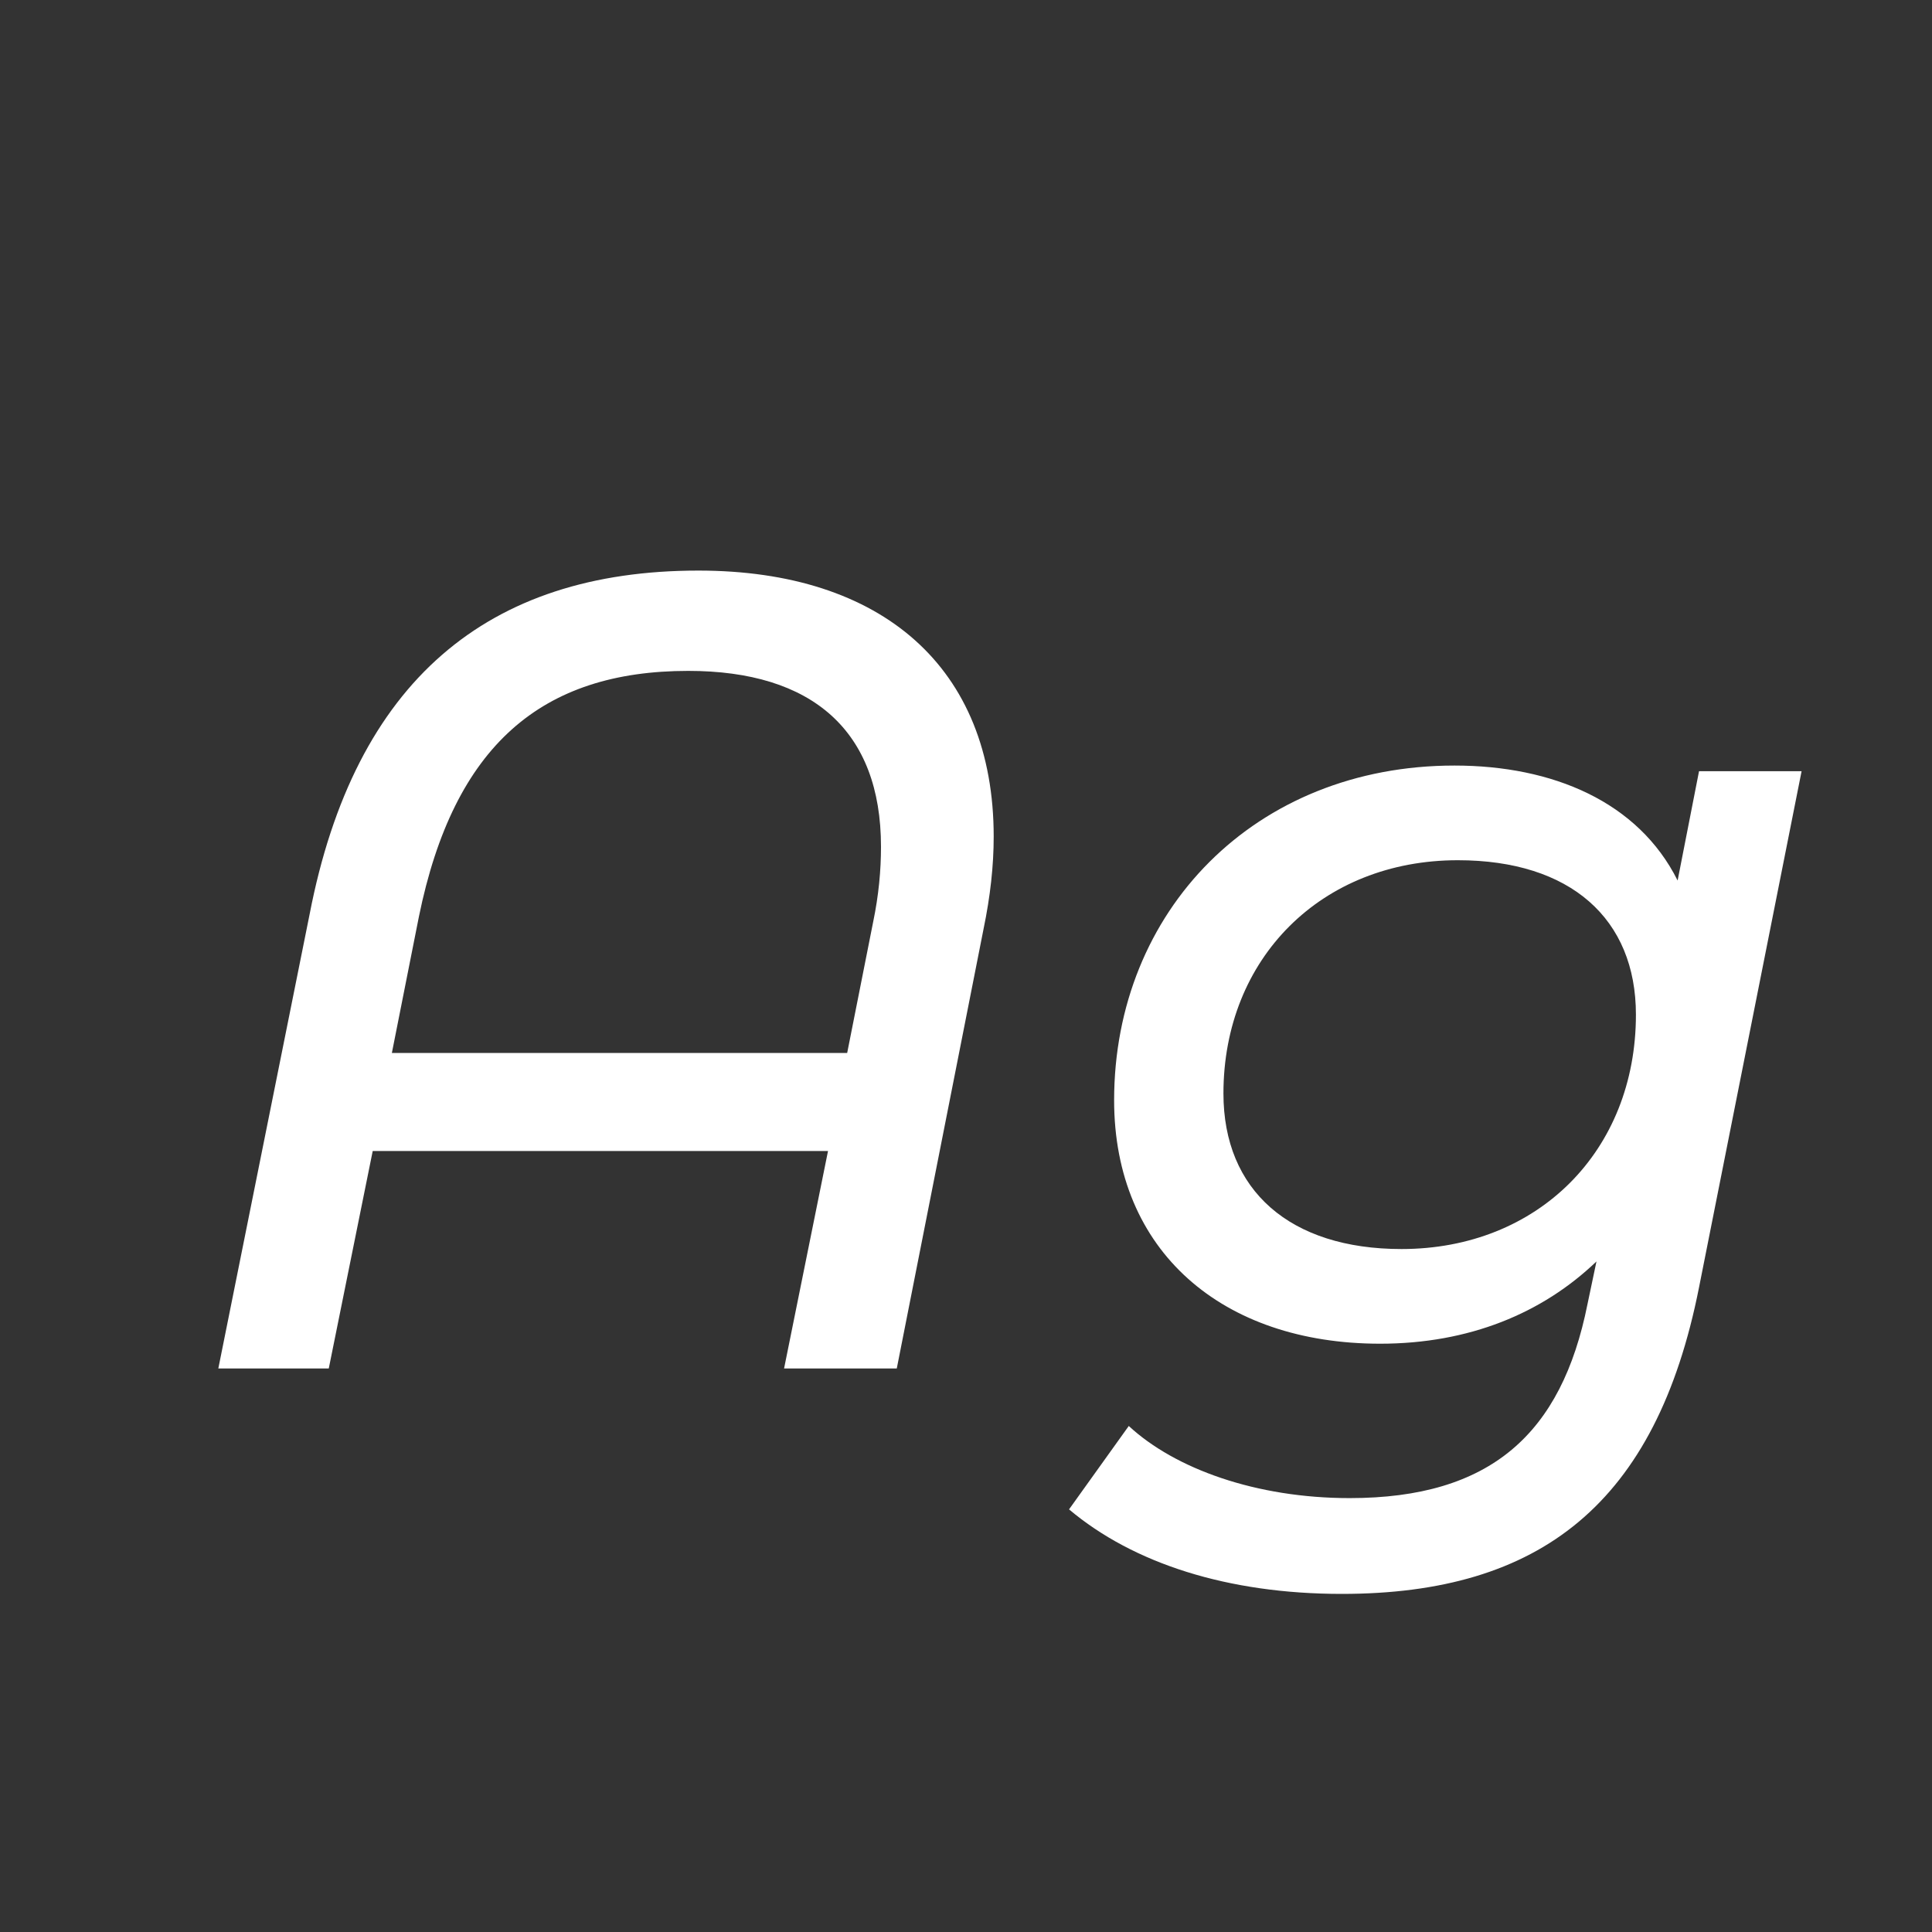 <svg width="24" height="24" viewBox="0 0 24 24" fill="none" xmlns="http://www.w3.org/2000/svg">
<rect x="0" y="0" width="24" height="24" fill="#333333" stroke="none"/>
<path d="M8.676 7.088C6.058 7.088 4.406 8.46 3.846 11.358L2.712 17H4.084L4.63 14.298H10.286L9.74 17H11.14L12.218 11.54C12.302 11.134 12.344 10.756 12.344 10.392C12.344 8.292 10.958 7.088 8.676 7.088ZM5.204 11.386C5.638 9.258 6.73 8.334 8.55 8.334C10.09 8.334 10.944 9.076 10.944 10.518C10.944 10.812 10.916 11.12 10.846 11.456L10.524 13.08H4.868L5.204 11.386ZM20.84 10.938C20.35 9.958 19.286 9.51 18.068 9.51C15.59 9.51 13.84 11.316 13.84 13.668C13.84 15.544 15.184 16.692 17.144 16.692C18.25 16.692 19.16 16.314 19.832 15.67L19.72 16.202C19.398 17.812 18.516 18.61 16.766 18.61C15.604 18.61 14.596 18.246 14.022 17.714L13.28 18.75C14.078 19.422 15.254 19.8 16.668 19.8C19.132 19.8 20.574 18.68 21.106 15.992L22.38 9.58H21.106L20.84 10.938ZM17.41 15.516C16.024 15.516 15.198 14.788 15.198 13.584C15.198 11.904 16.416 10.686 18.11 10.686C19.51 10.686 20.322 11.414 20.322 12.604C20.322 14.298 19.104 15.516 17.41 15.516Z" fill="white"/>
</svg>
